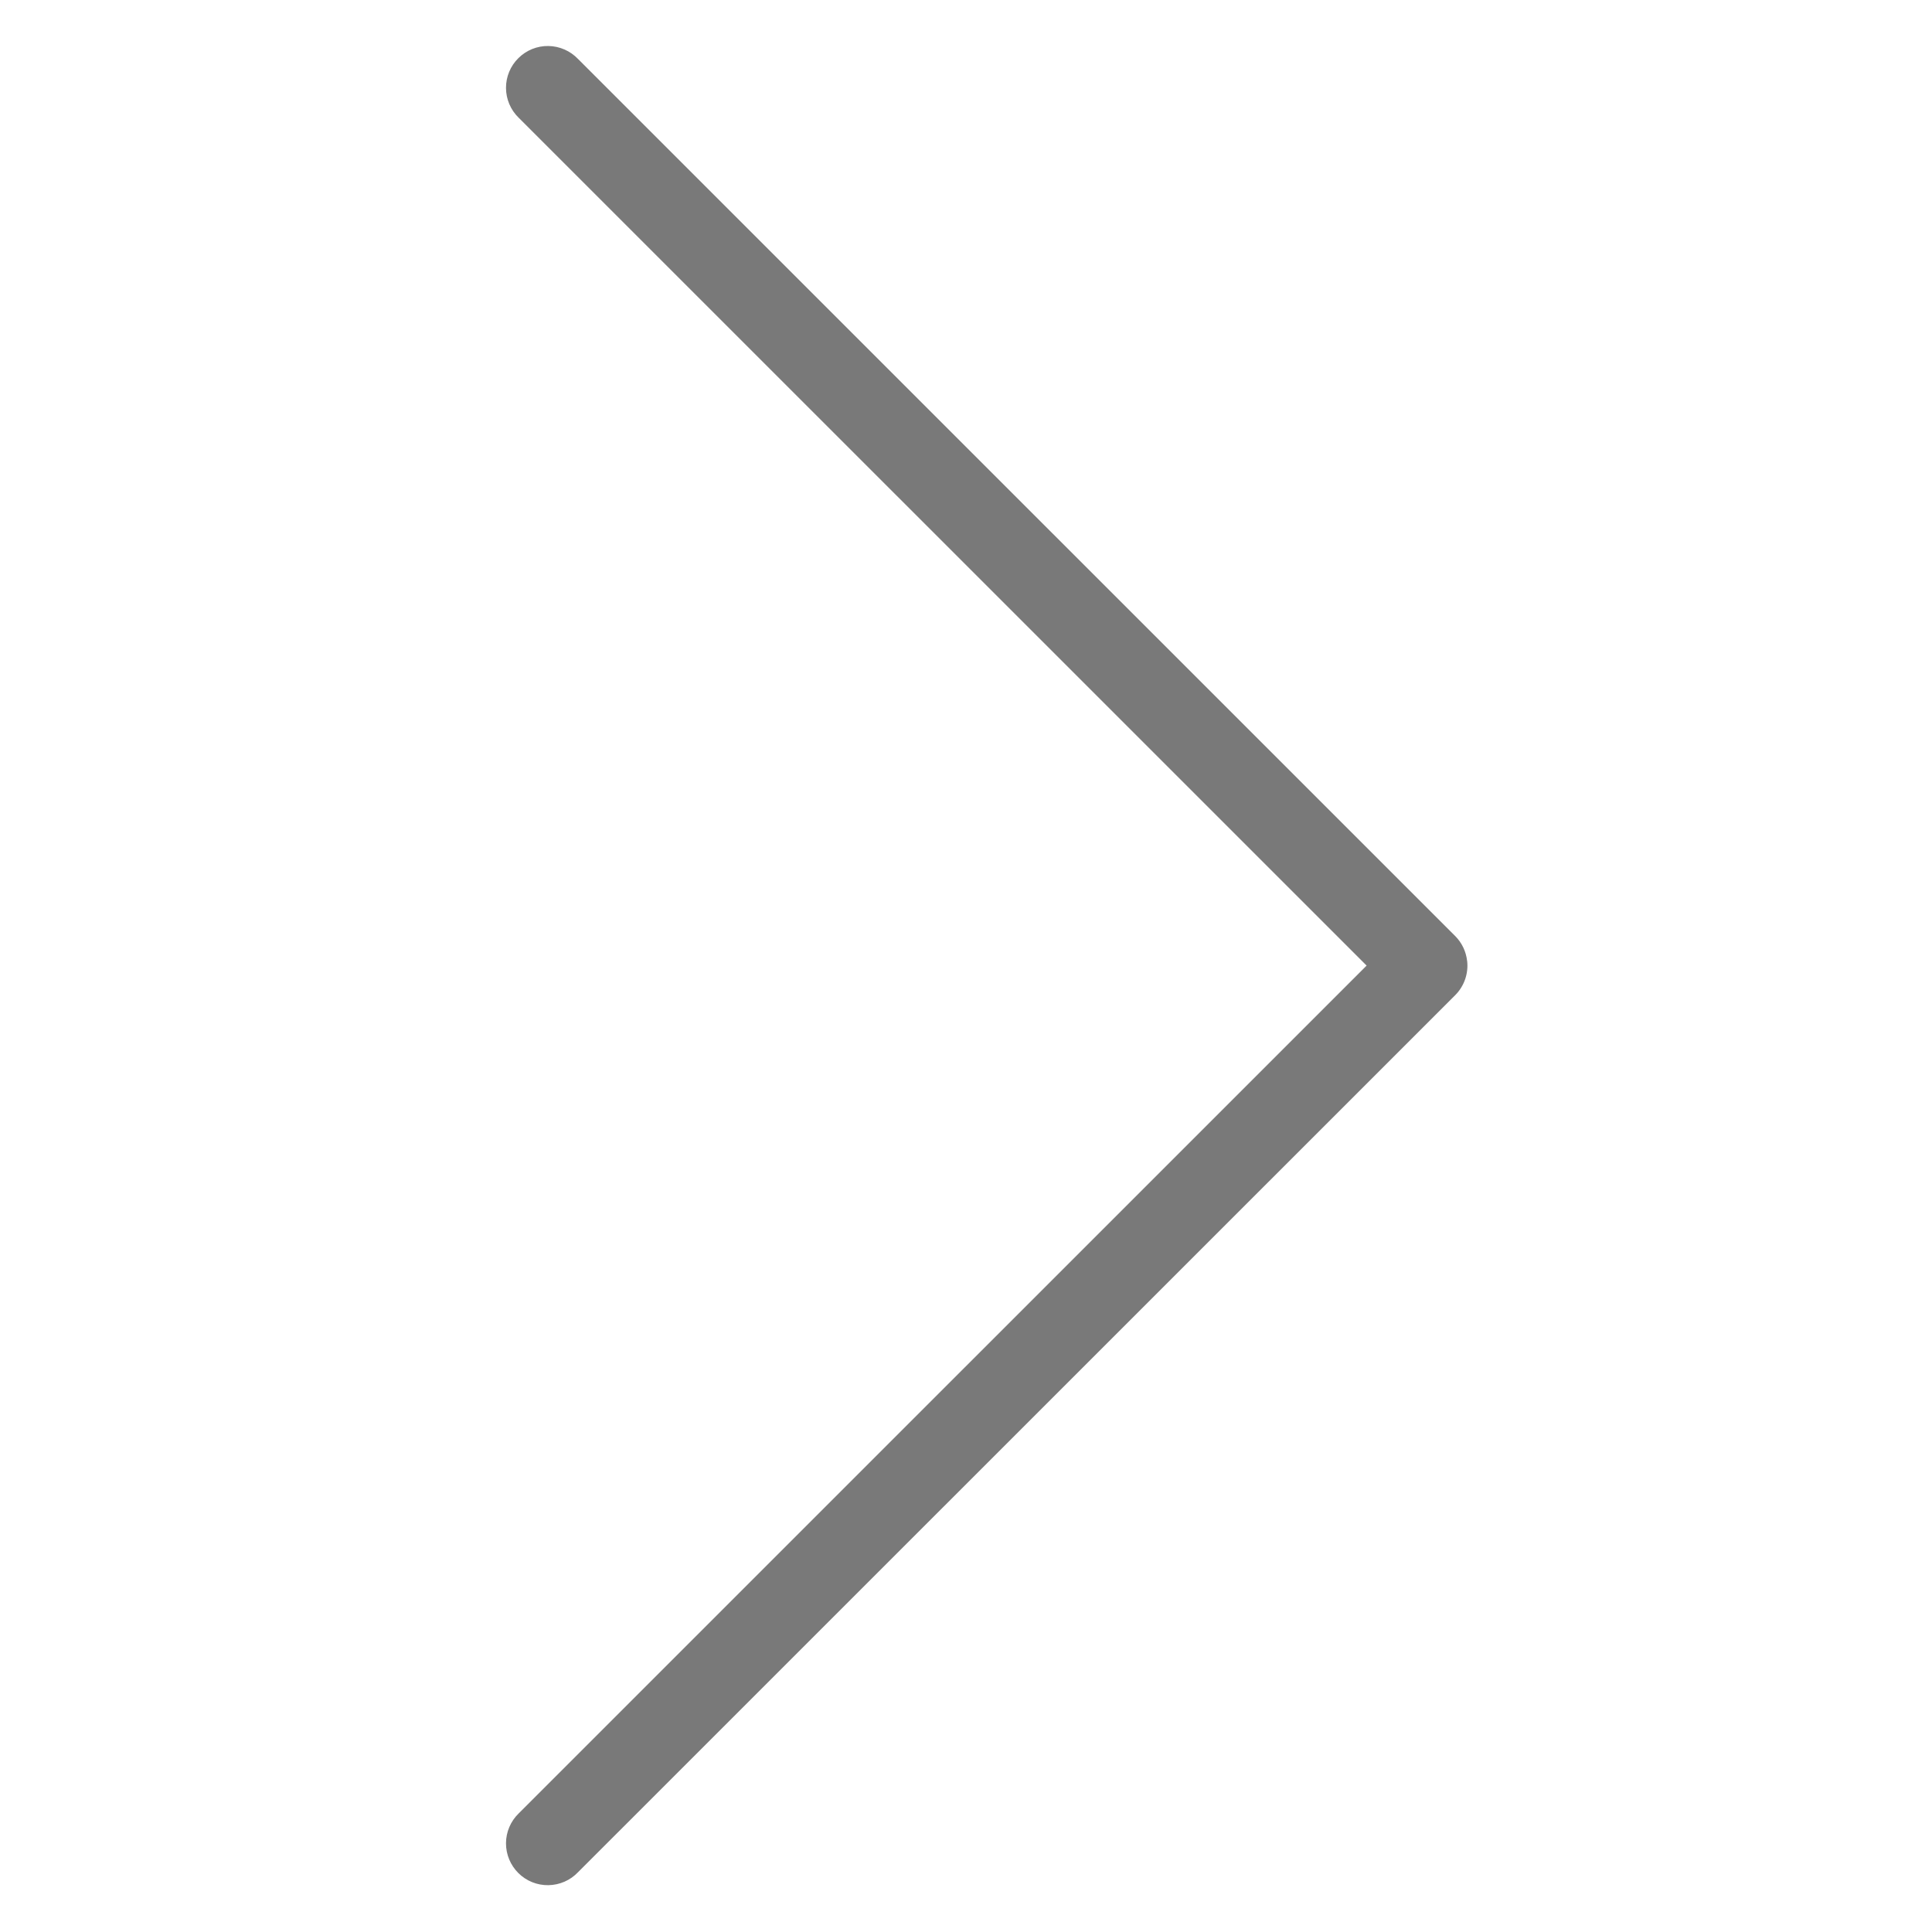 <svg width="42" height="42" viewBox="0 0 42 42" fill="none" xmlns="http://www.w3.org/2000/svg">
<g id="arrow-right">
<path id="Vector" d="M31.894 20.892C31.872 20.688 31.782 20.498 31.638 20.352L12.566 1.282C12.398 1.106 12.166 1.004 11.922 1C11.678 0.996 11.443 1.091 11.27 1.263C11.096 1.434 10.999 1.668 11 1.912C11.001 2.156 11.1 2.389 11.275 2.559L29.709 20.991L11.275 39.423L11.275 39.423C11.1 39.593 11.001 39.826 11 40.07C10.999 40.314 11.096 40.548 11.27 40.72C11.443 40.892 11.678 40.986 11.922 40.982C12.166 40.978 12.398 40.877 12.566 40.7L31.639 21.63C31.831 21.435 31.925 21.164 31.895 20.892L31.894 20.892Z" fill="#797979"/>
</g>
</svg>
